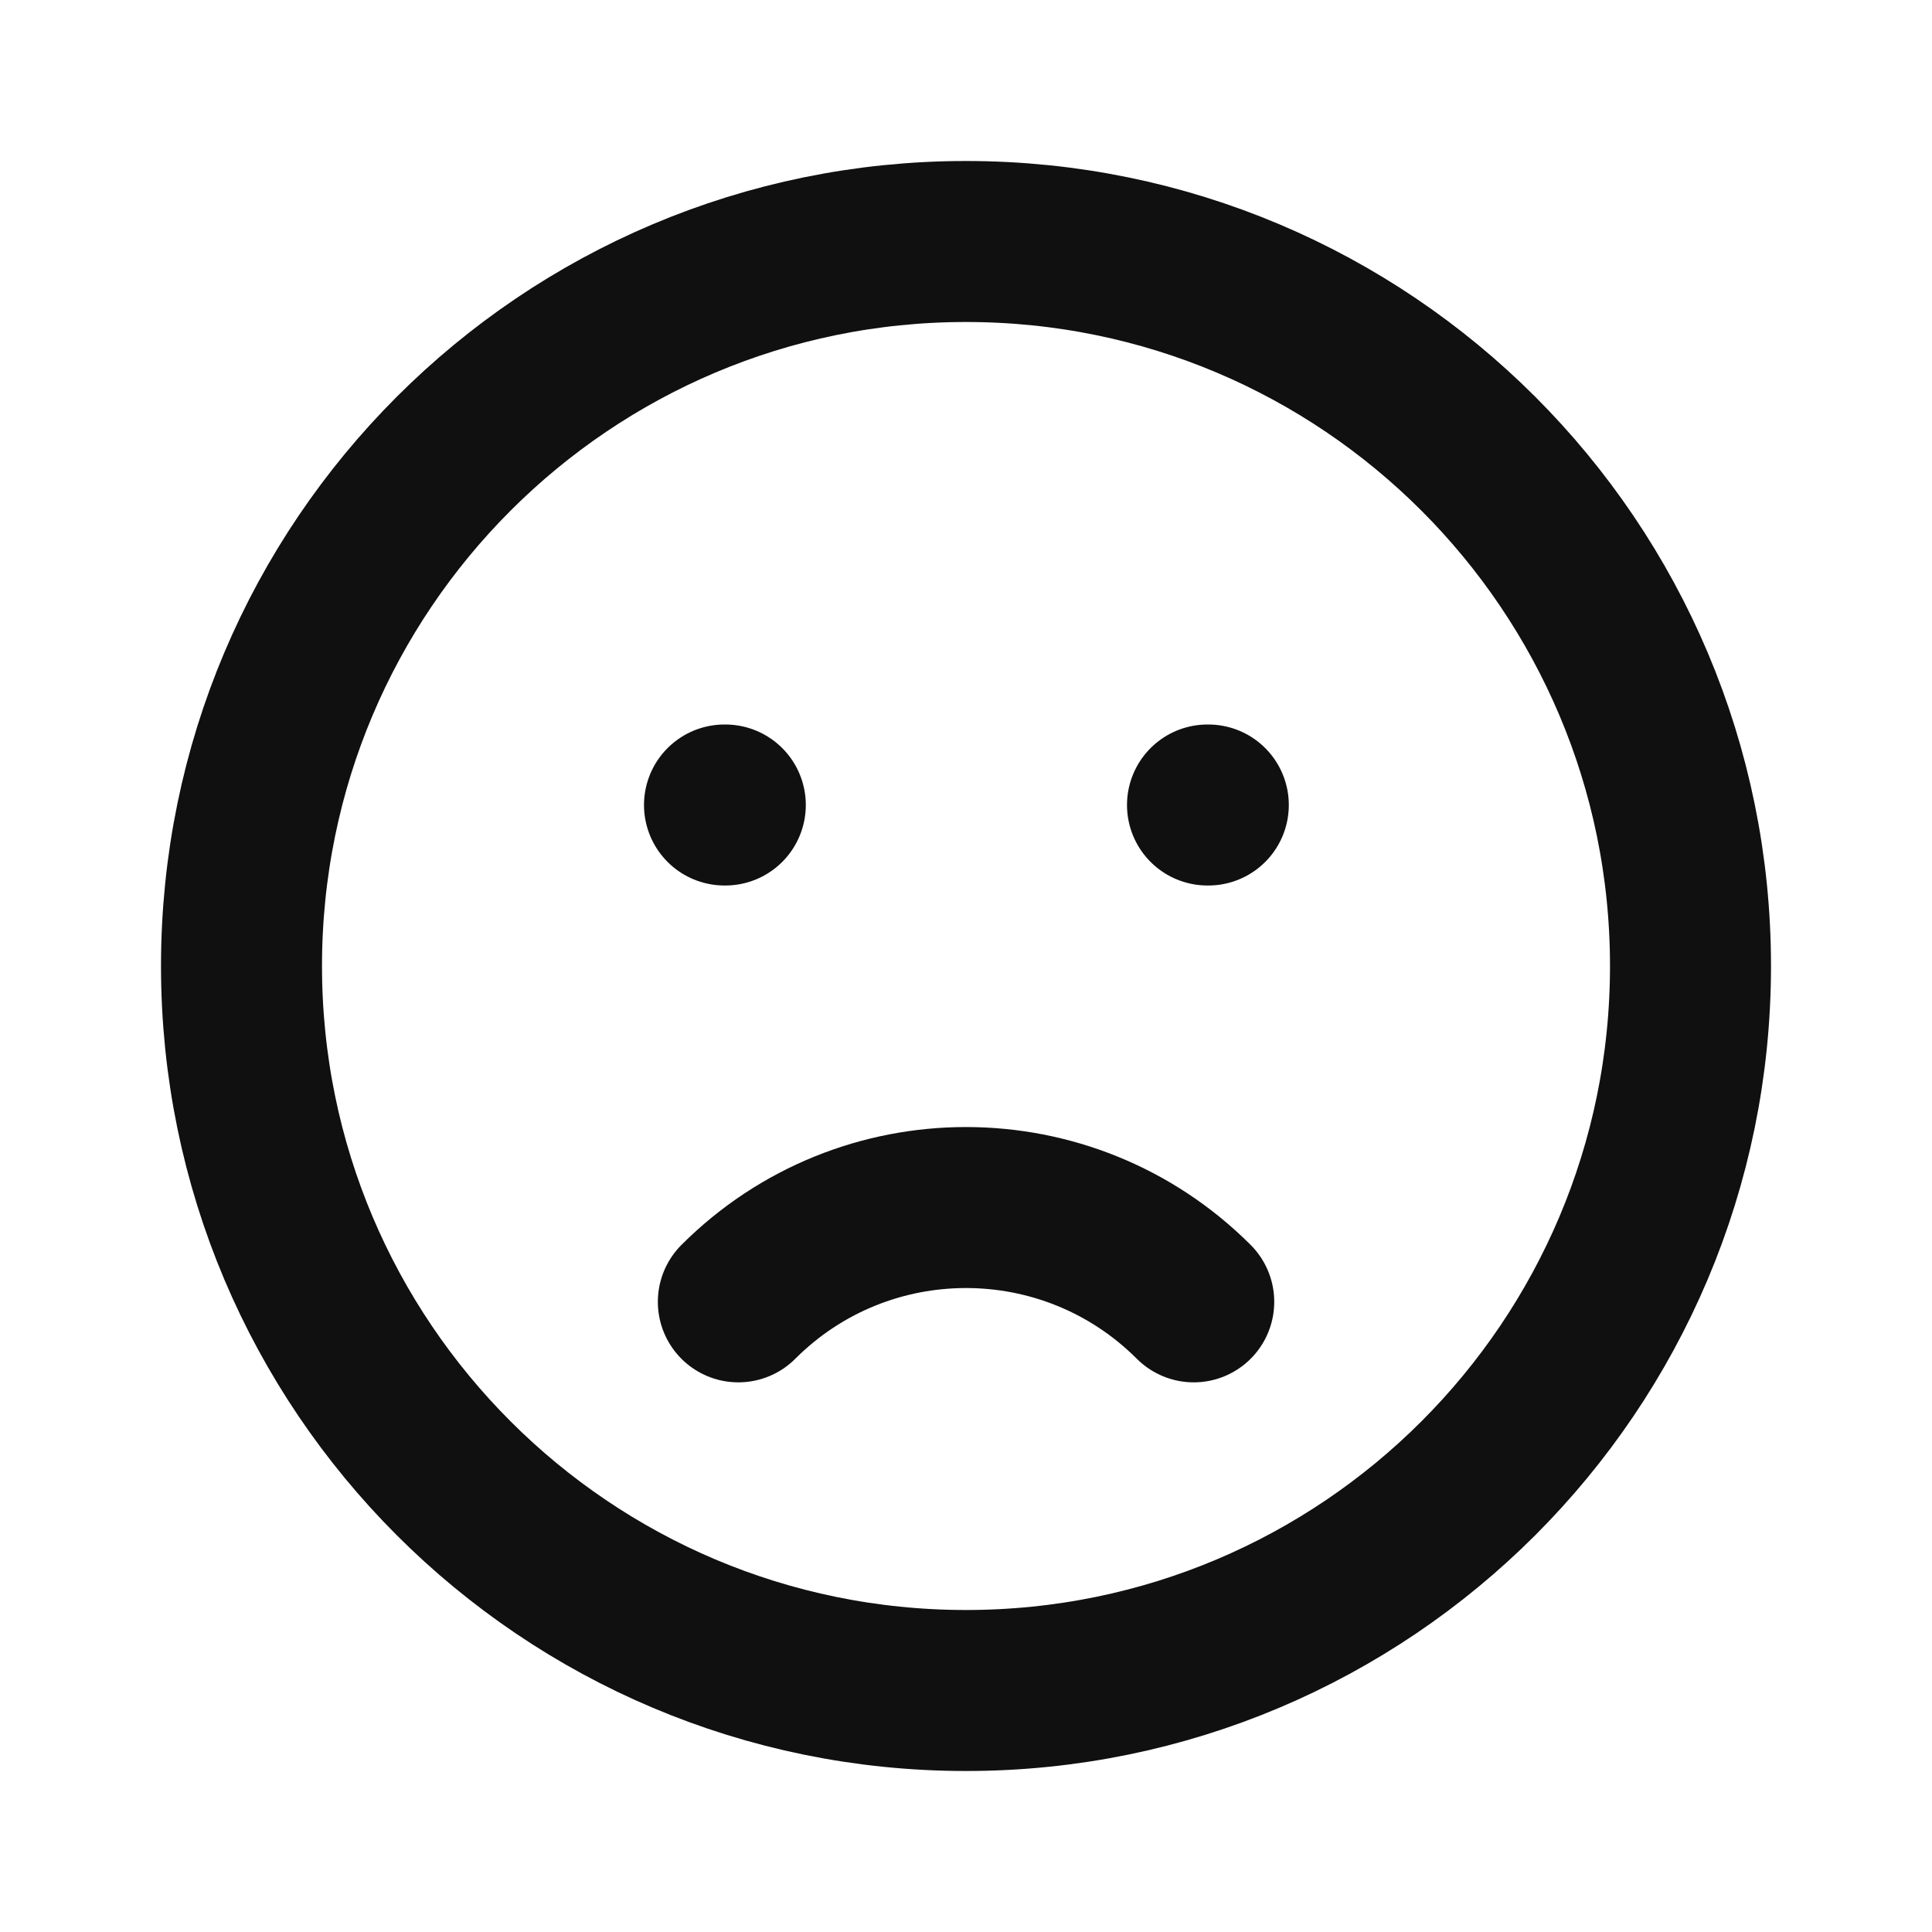 <svg width="24" height="24" viewBox="0 0 24 24" fill="none" xmlns="http://www.w3.org/2000/svg">
<path d="M9.172 16.172C10.734 14.61 13.266 14.61 14.829 16.172M9 10H9.01M15 10H15.01M21 12C21 16.971 16.971 21 12 21C7.029 21 3 16.971 3 12C3 7.029 7.029 3 12 3C16.971 3 21 7.029 21 12Z" stroke="#101010" stroke-width="2" stroke-linecap="round" stroke-linejoin="round"/>
</svg>

